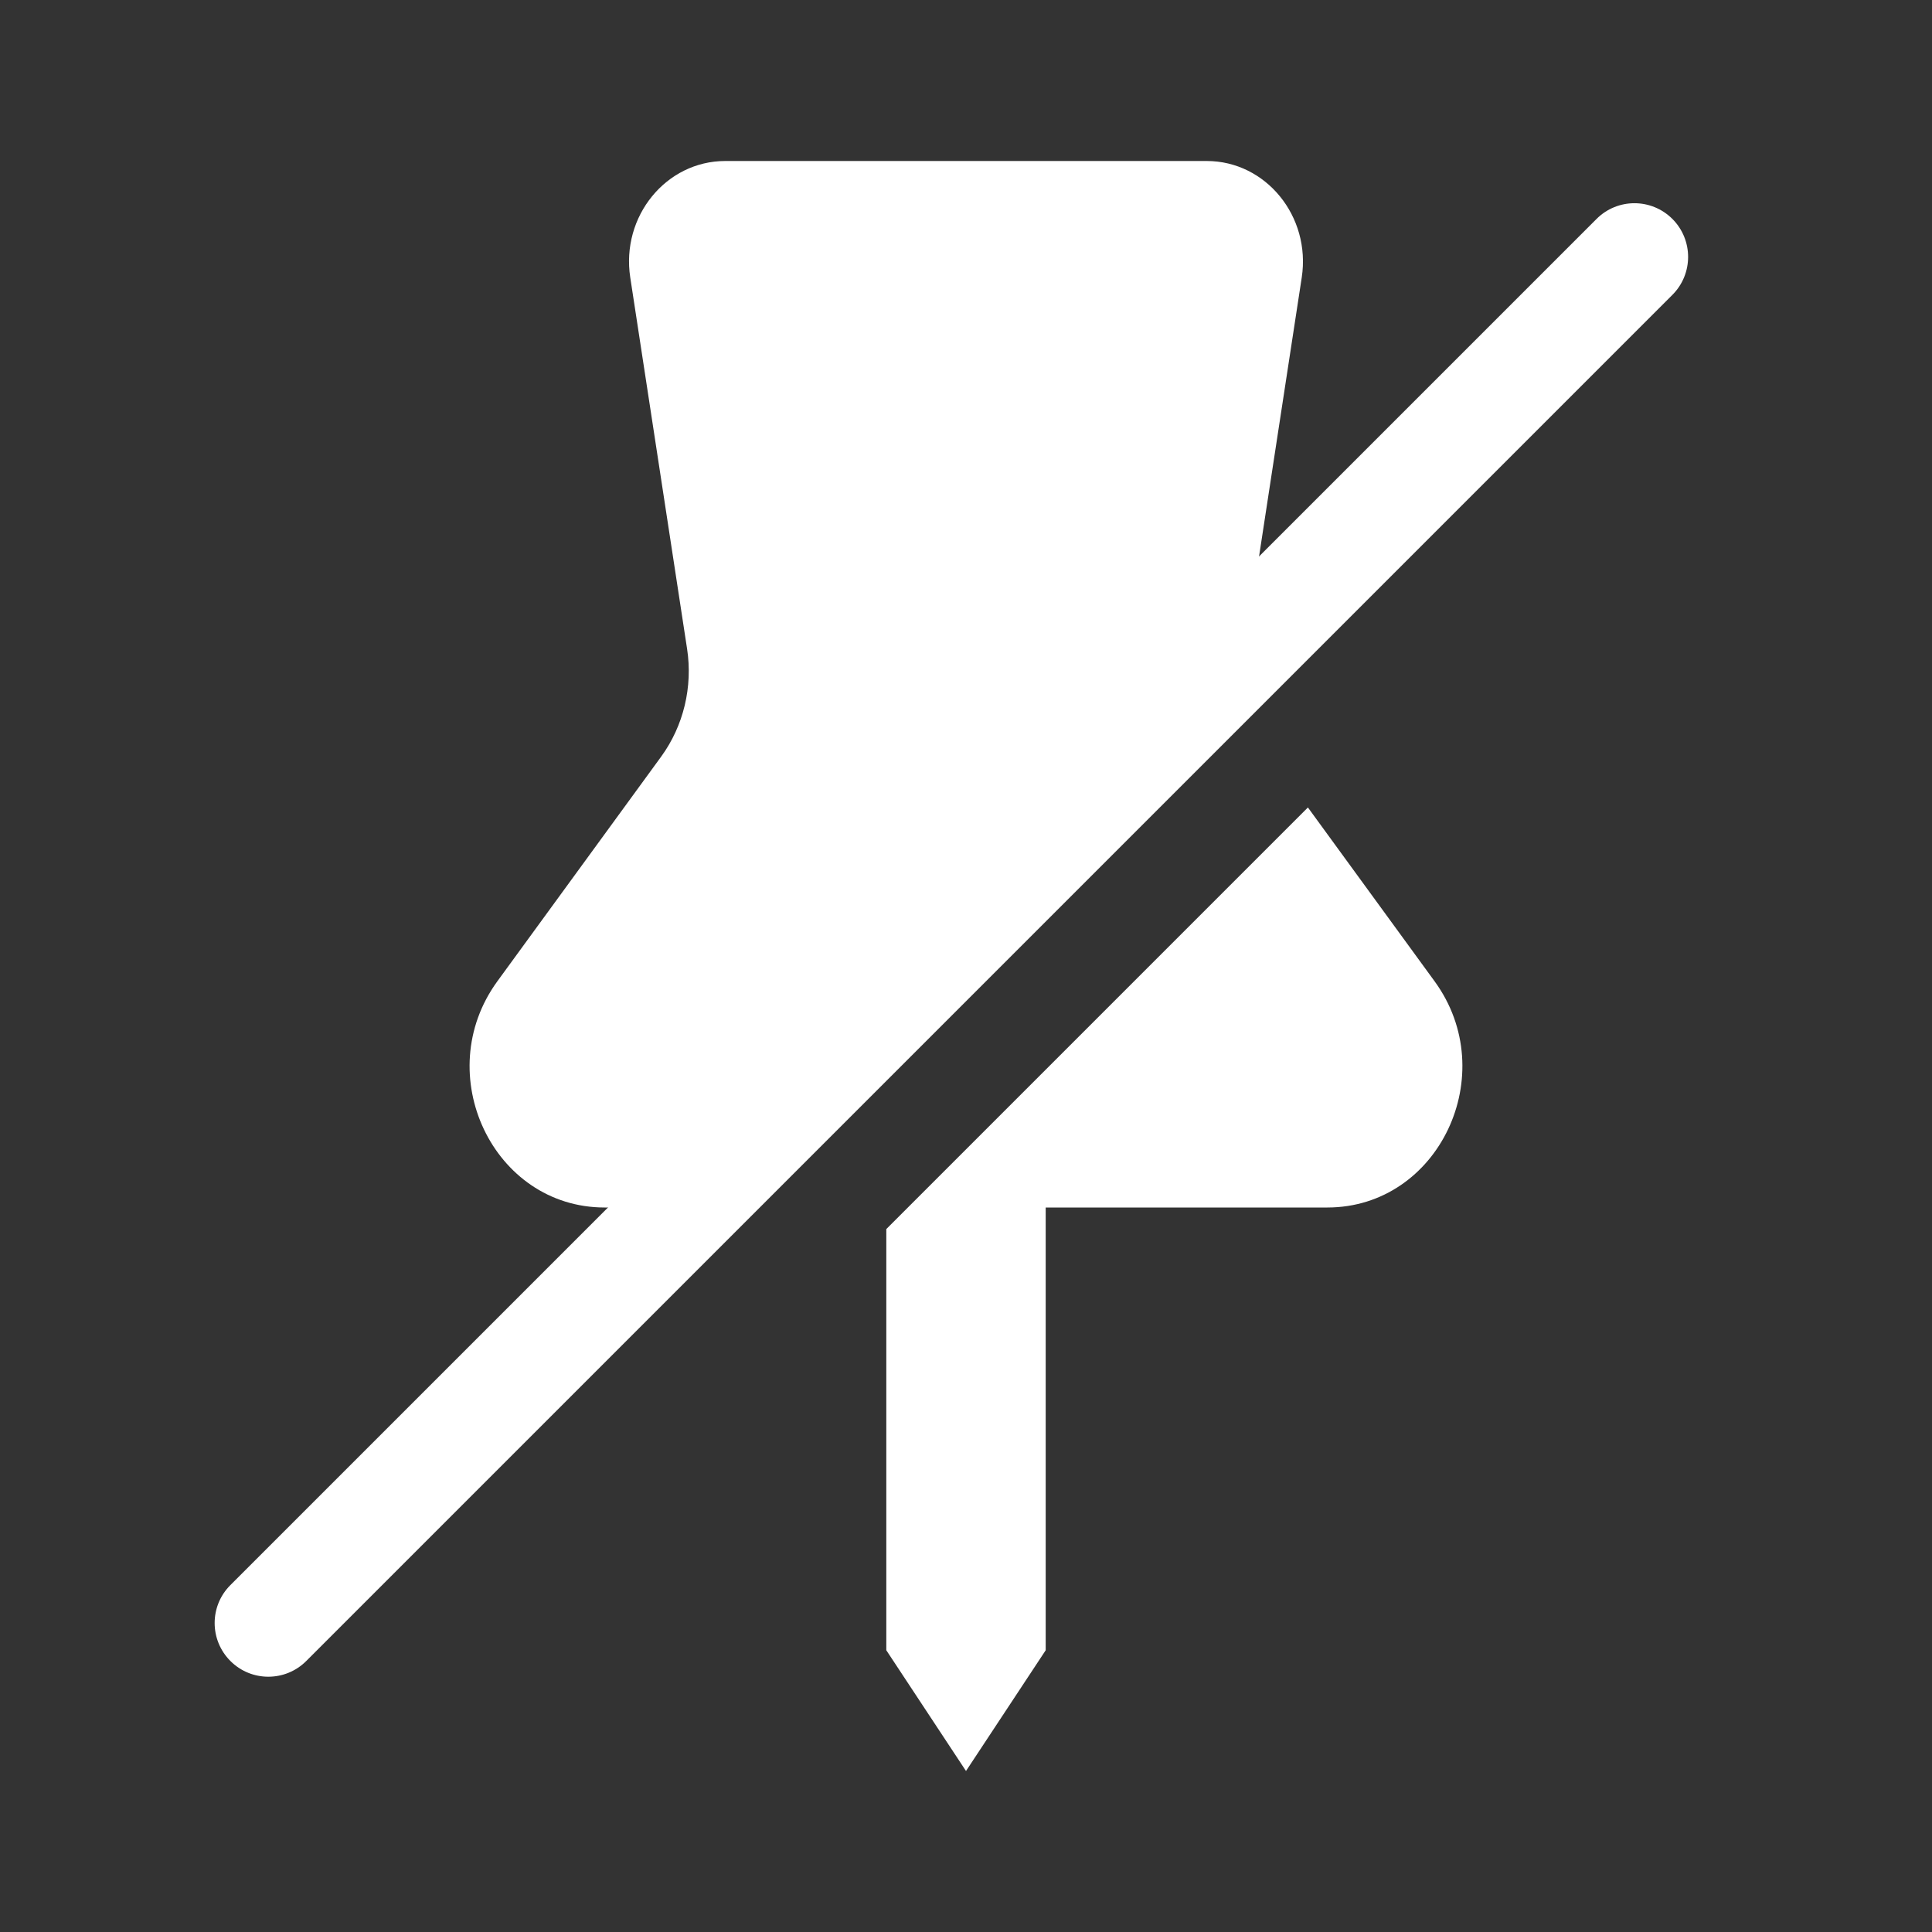 <svg width="36" height="36" viewBox="0 0 36 36" fill="none" xmlns="http://www.w3.org/2000/svg">
<rect x="0" y="0" width="36" height="36" fill="#333333" stroke="none"/>
<path fill-rule="evenodd" clip-rule="evenodd" d="M11.744 5.171C11.569 4.032 12.411 3 13.515 3L22.485 3C23.588 3 24.43 4.032 24.256 5.171L23.197 12.091C23.134 12.501 23.166 12.916 23.284 13.304L14.088 22.5L11.266 22.5C9.188 22.5 8.009 20.012 9.268 18.284L12.321 14.097C12.737 13.525 12.911 12.8 12.803 12.091L11.744 5.171ZM16.515 22.902V30.75L18 33L19.485 30.75V22.5L24.734 22.5C26.812 22.5 27.991 20.012 26.731 18.284L24.371 15.046L16.515 22.902Z" fill="white"/>
<path fill-rule="evenodd" clip-rule="evenodd" d="M31.163 4.08C31.553 4.471 31.553 5.104 31.163 5.494L5.707 30.95C5.317 31.341 4.683 31.341 4.293 30.95C3.902 30.559 3.902 29.926 4.293 29.536L29.749 4.08C30.139 3.689 30.772 3.689 31.163 4.08Z" fill="white"/>
</svg>
